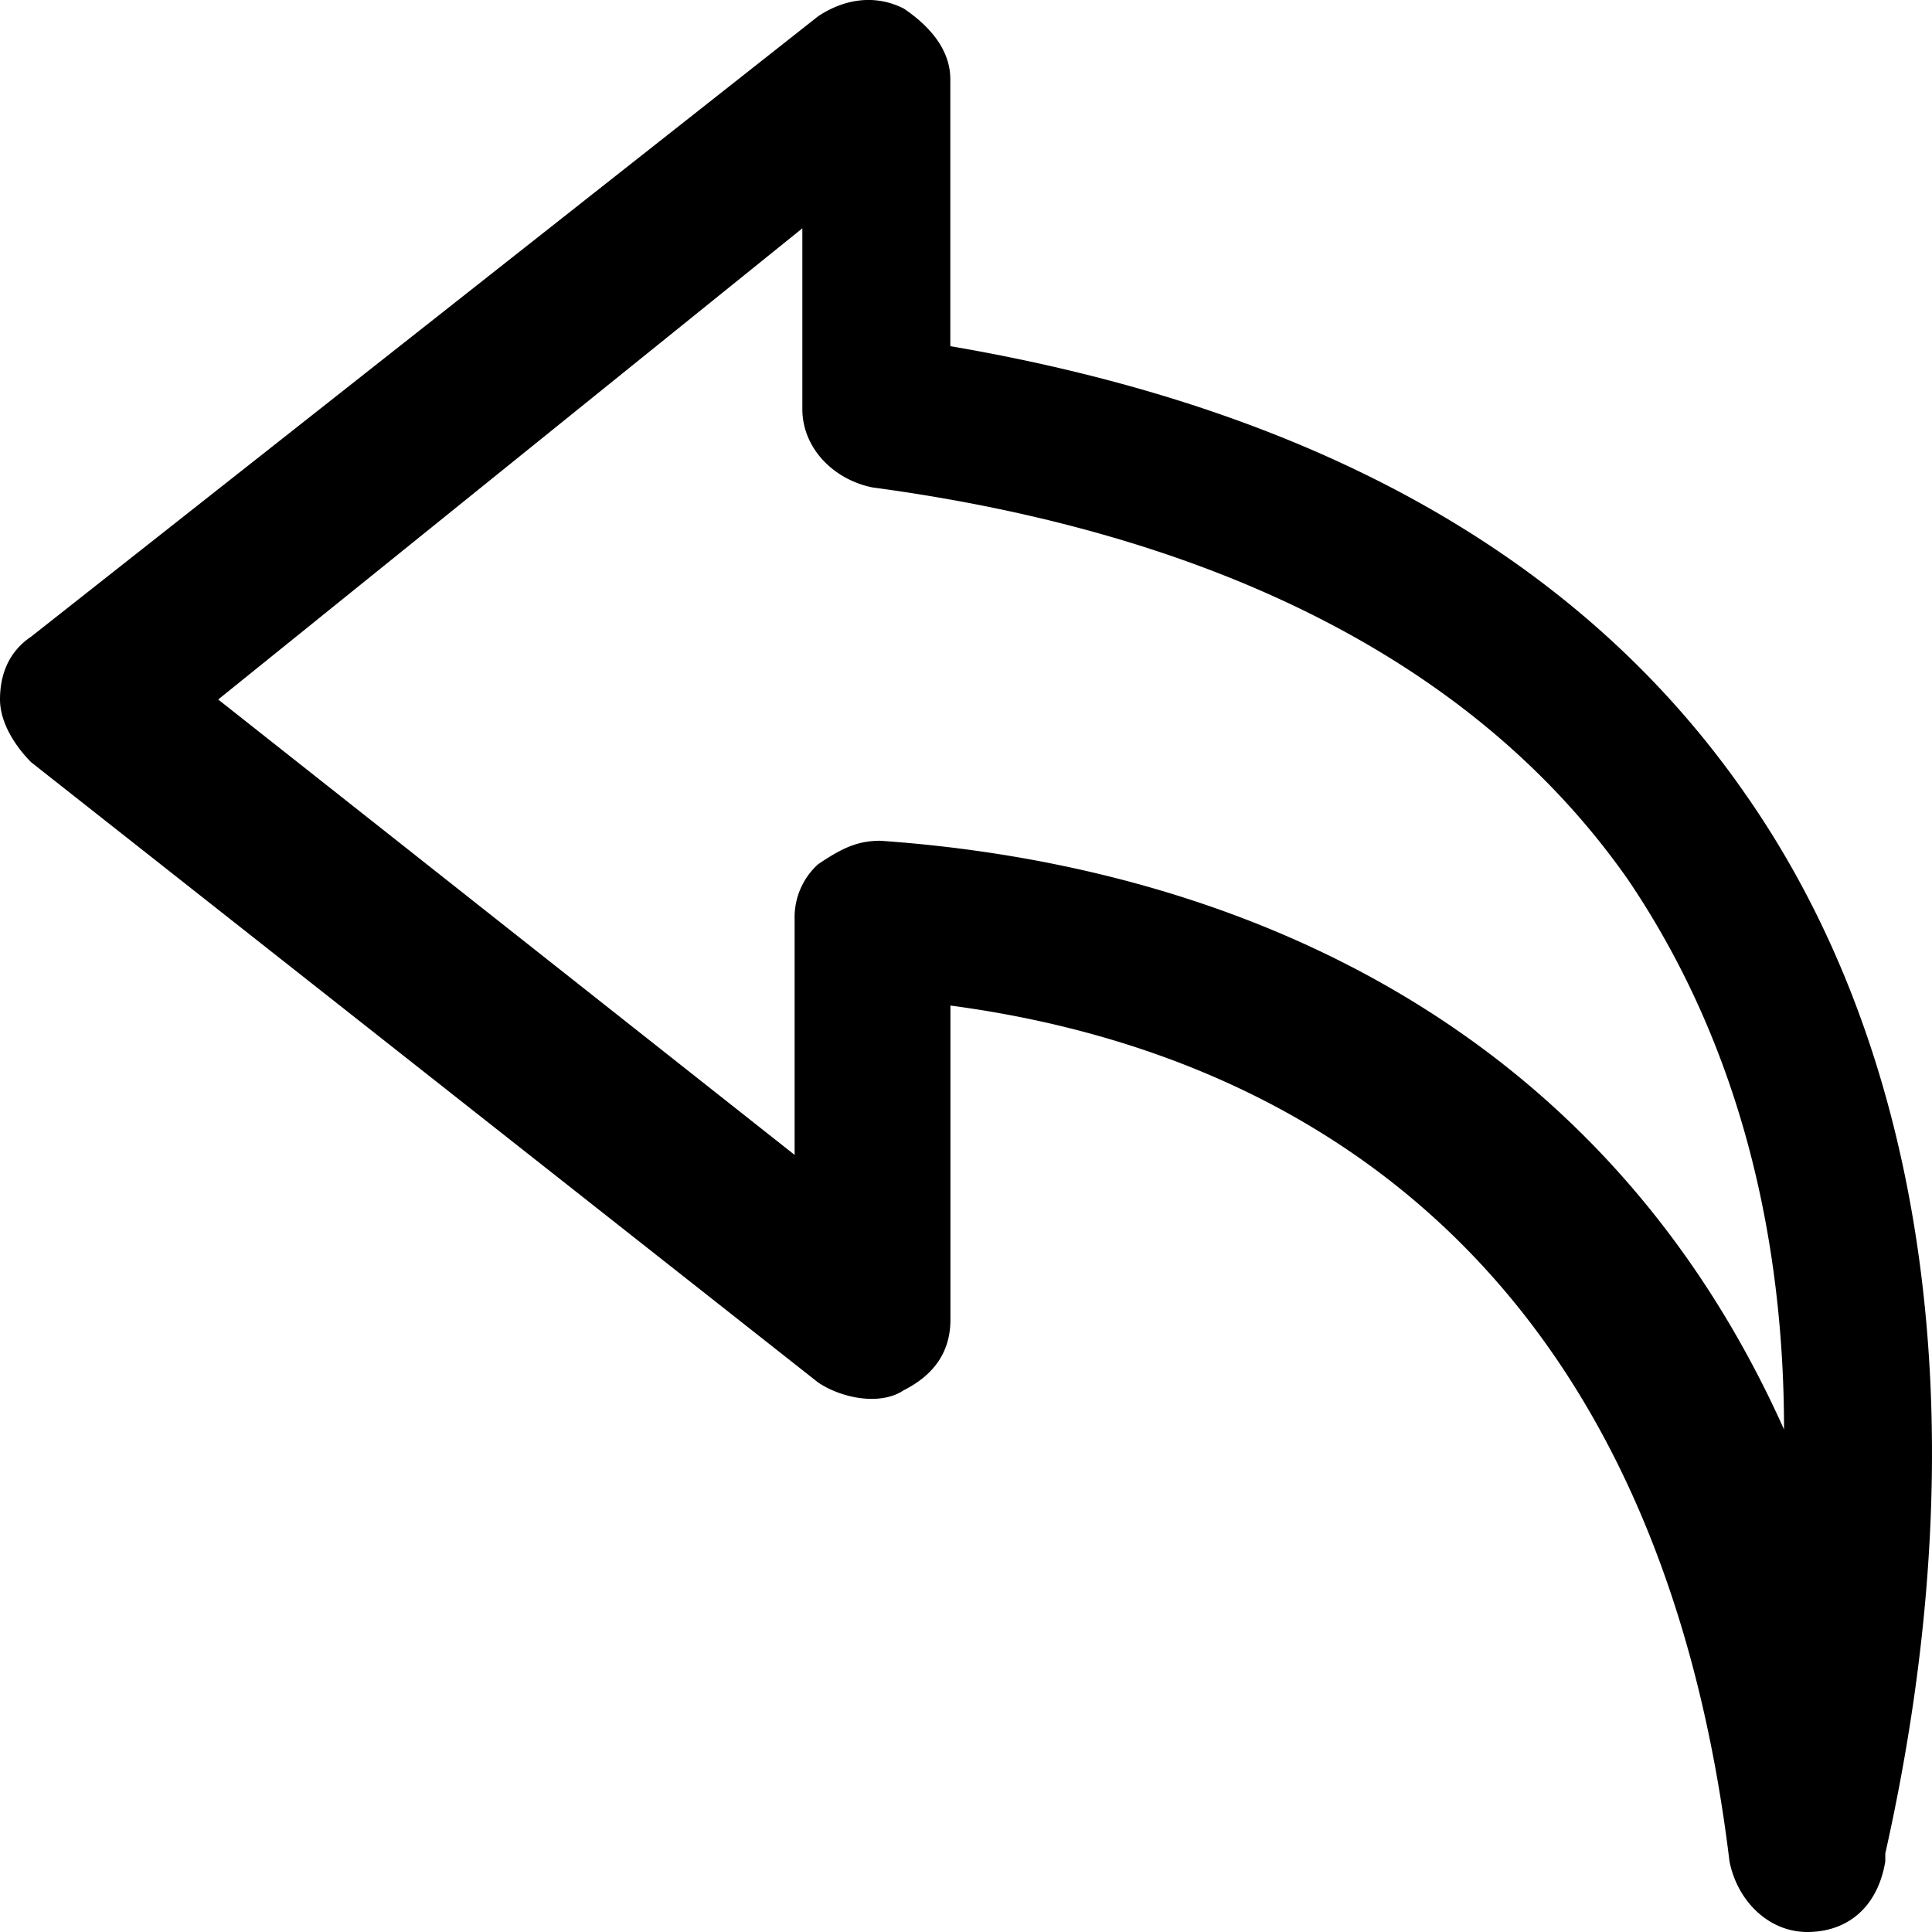 <svg width="17" height="17" viewBox="0 0 17 17" xmlns="http://www.w3.org/2000/svg"><title>Shape</title><path d="M15.903 17c-.343 0-.617-.276-.685-.622-.686-5.664-4.25-7.184-6.855-7.53v2.764c0 .276-.137.483-.411.621-.206.139-.549.07-.754-.069L.274 6.707C.137 6.569 0 6.362 0 6.154c0-.207.069-.414.274-.552L7.198.144c.205-.138.48-.207.754-.069.205.138.41.346.41.622v2.349c3.223.552 5.553 1.865 6.993 3.937 1.645 2.35 2.056 5.665 1.234 9.326v.07c-.069.414-.343.621-.686.621zM7.746 7.398c1.988.138 6.032.898 7.952 5.18 0-1.588-.343-3.315-1.371-4.835-1.303-1.865-3.565-3.04-6.65-3.454-.342-.069-.617-.345-.617-.69v-1.59L1.92 6.155l5.072 4.007V8.089a.63.63 0 0 1 .206-.484c.205-.138.342-.207.548-.207z"/></svg>